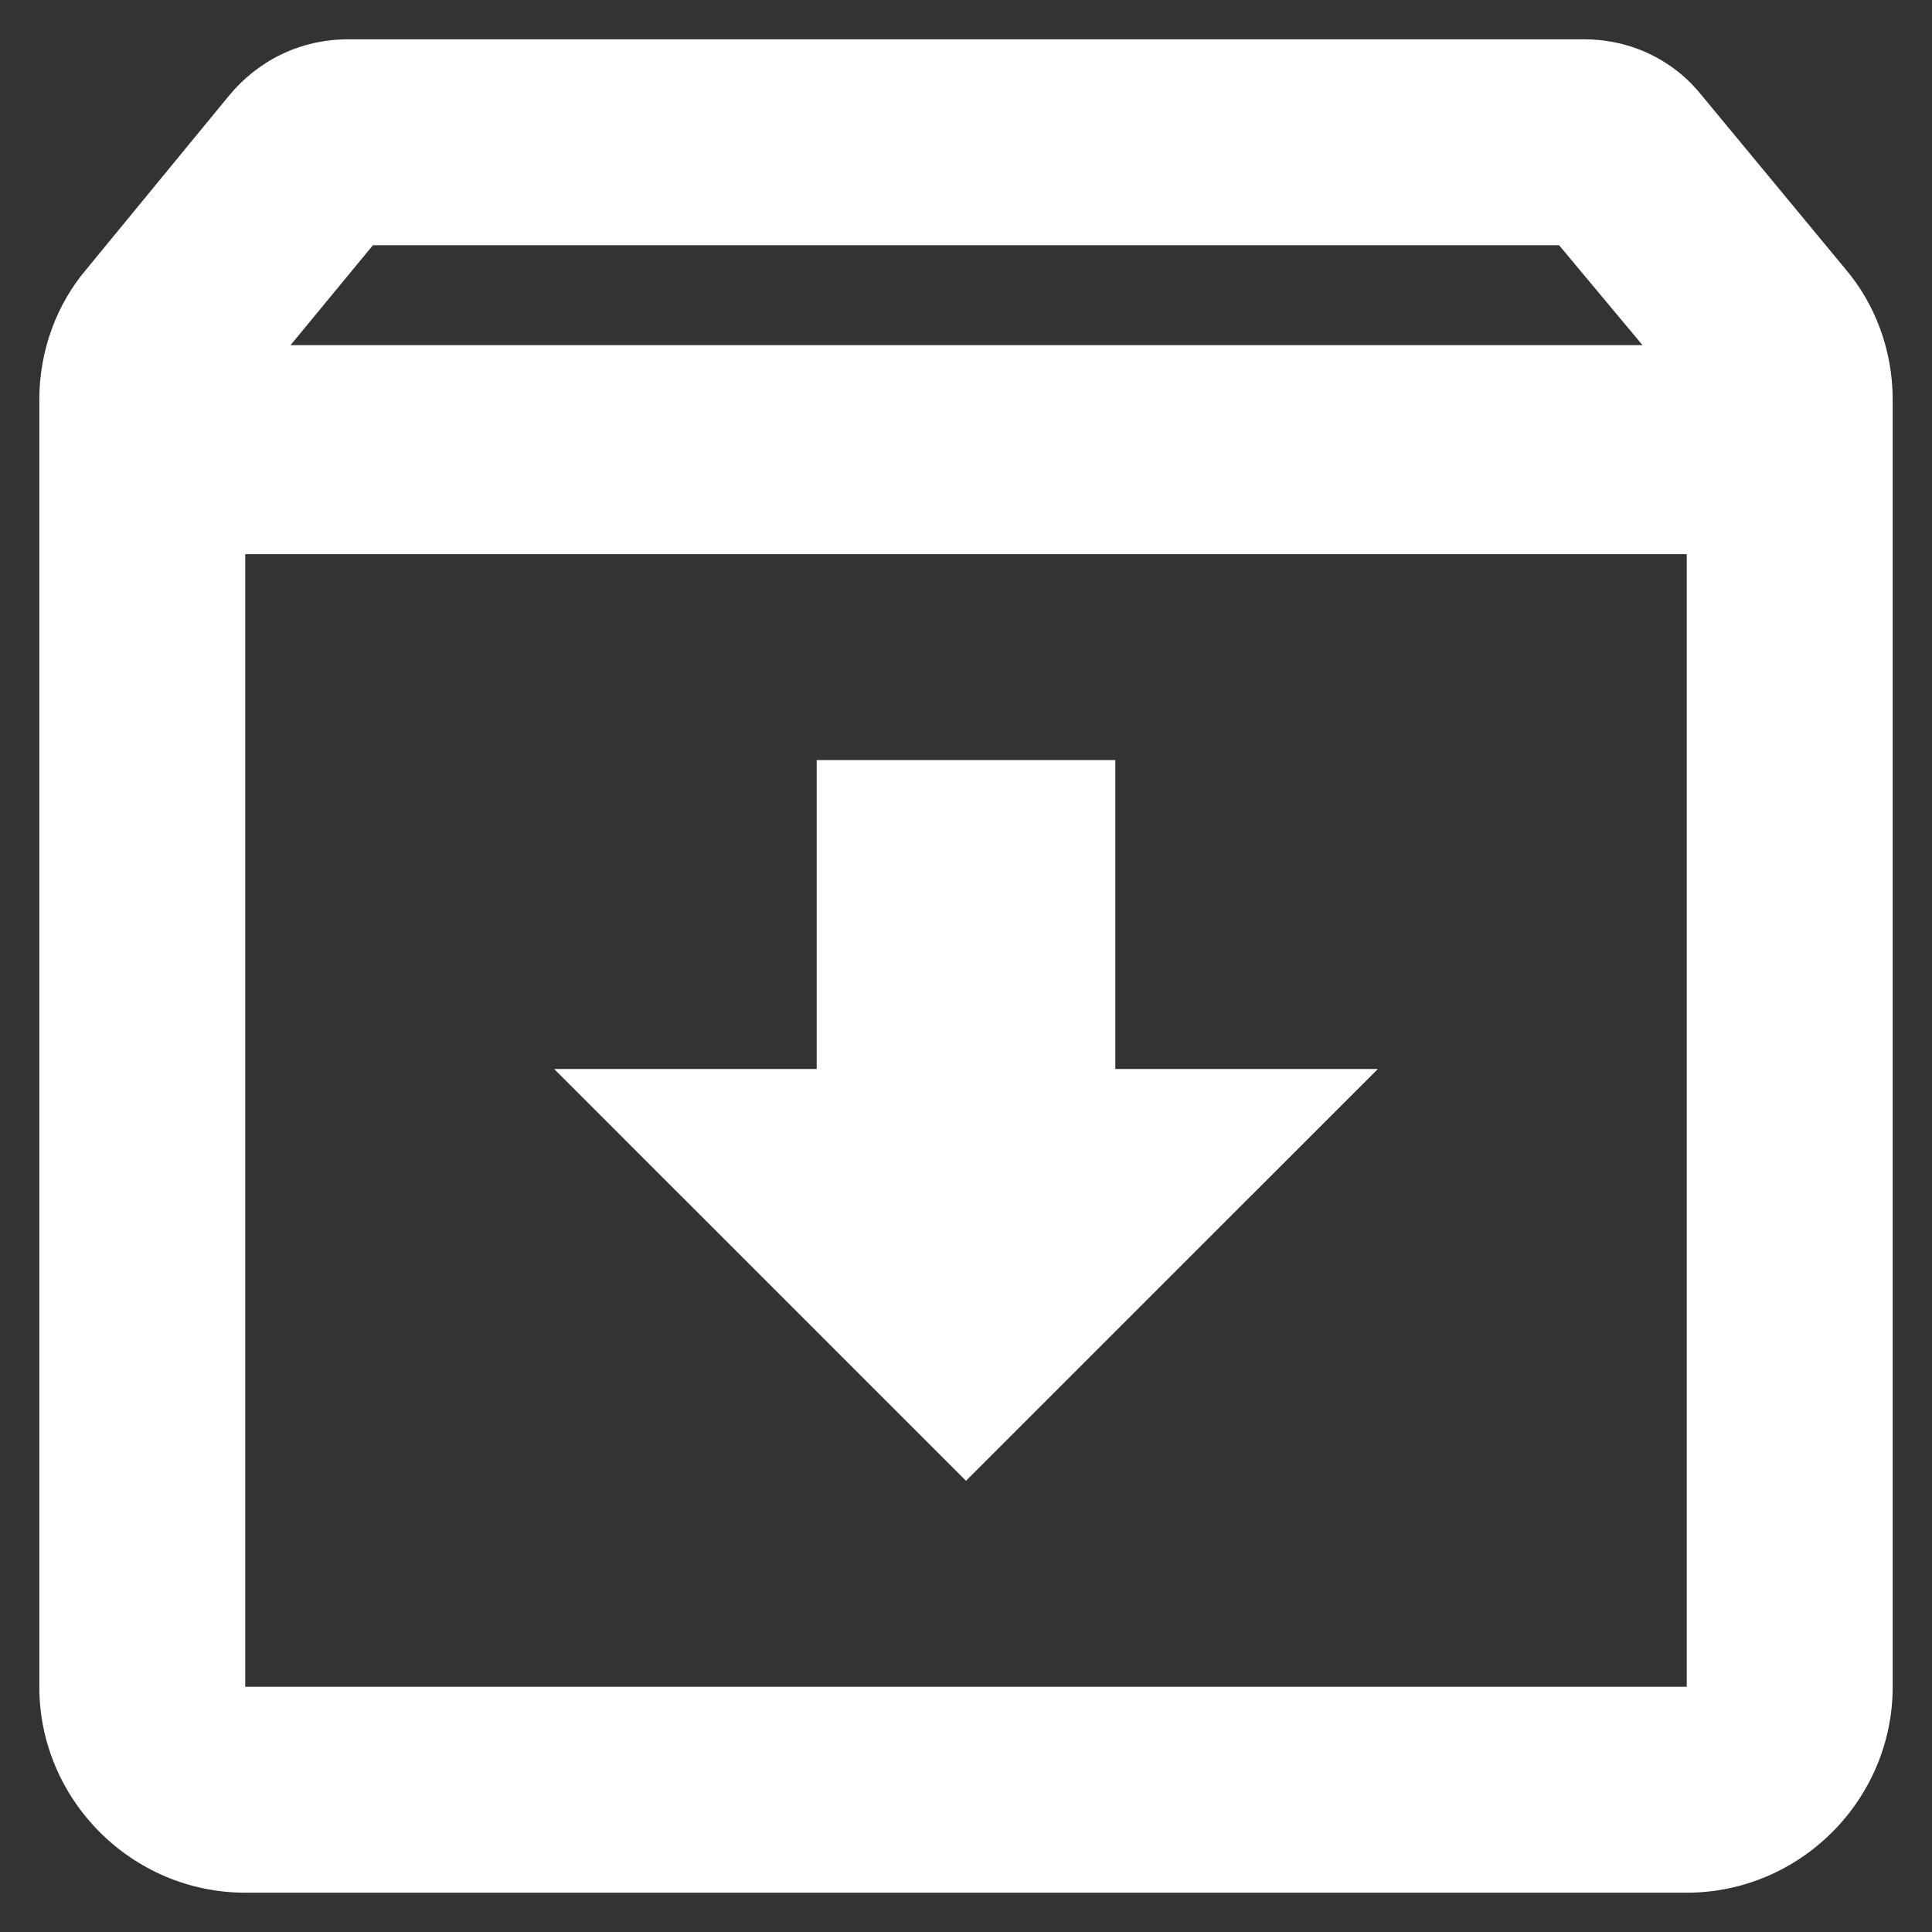 <svg width="43" height="43" viewBox="0 0 43 43" fill="none" xmlns="http://www.w3.org/2000/svg">
<rect x="0" y="0" width="43" height="43" fill="#333333" stroke="none"/>
<path d="M41.071 5.985L37.885 2.135C37.267 1.356 36.327 0.875 35.25 0.875H7.75C6.673 0.875 5.733 1.356 5.092 2.135L1.929 5.985C1.265 6.765 0.875 7.796 0.875 8.896V37.542C0.875 40.062 2.938 42.125 5.458 42.125H37.542C40.062 42.125 42.125 40.062 42.125 37.542V8.896C42.125 7.796 41.735 6.765 41.071 5.985ZM8.3 5.458H34.7L36.556 7.681H6.467L8.3 5.458ZM5.458 37.542V12.333H37.542V37.542H5.458ZM24.823 16.917H18.177V23.792H12.333L21.5 32.958L30.667 23.792H24.823V16.917Z" fill="white"/>
</svg>
